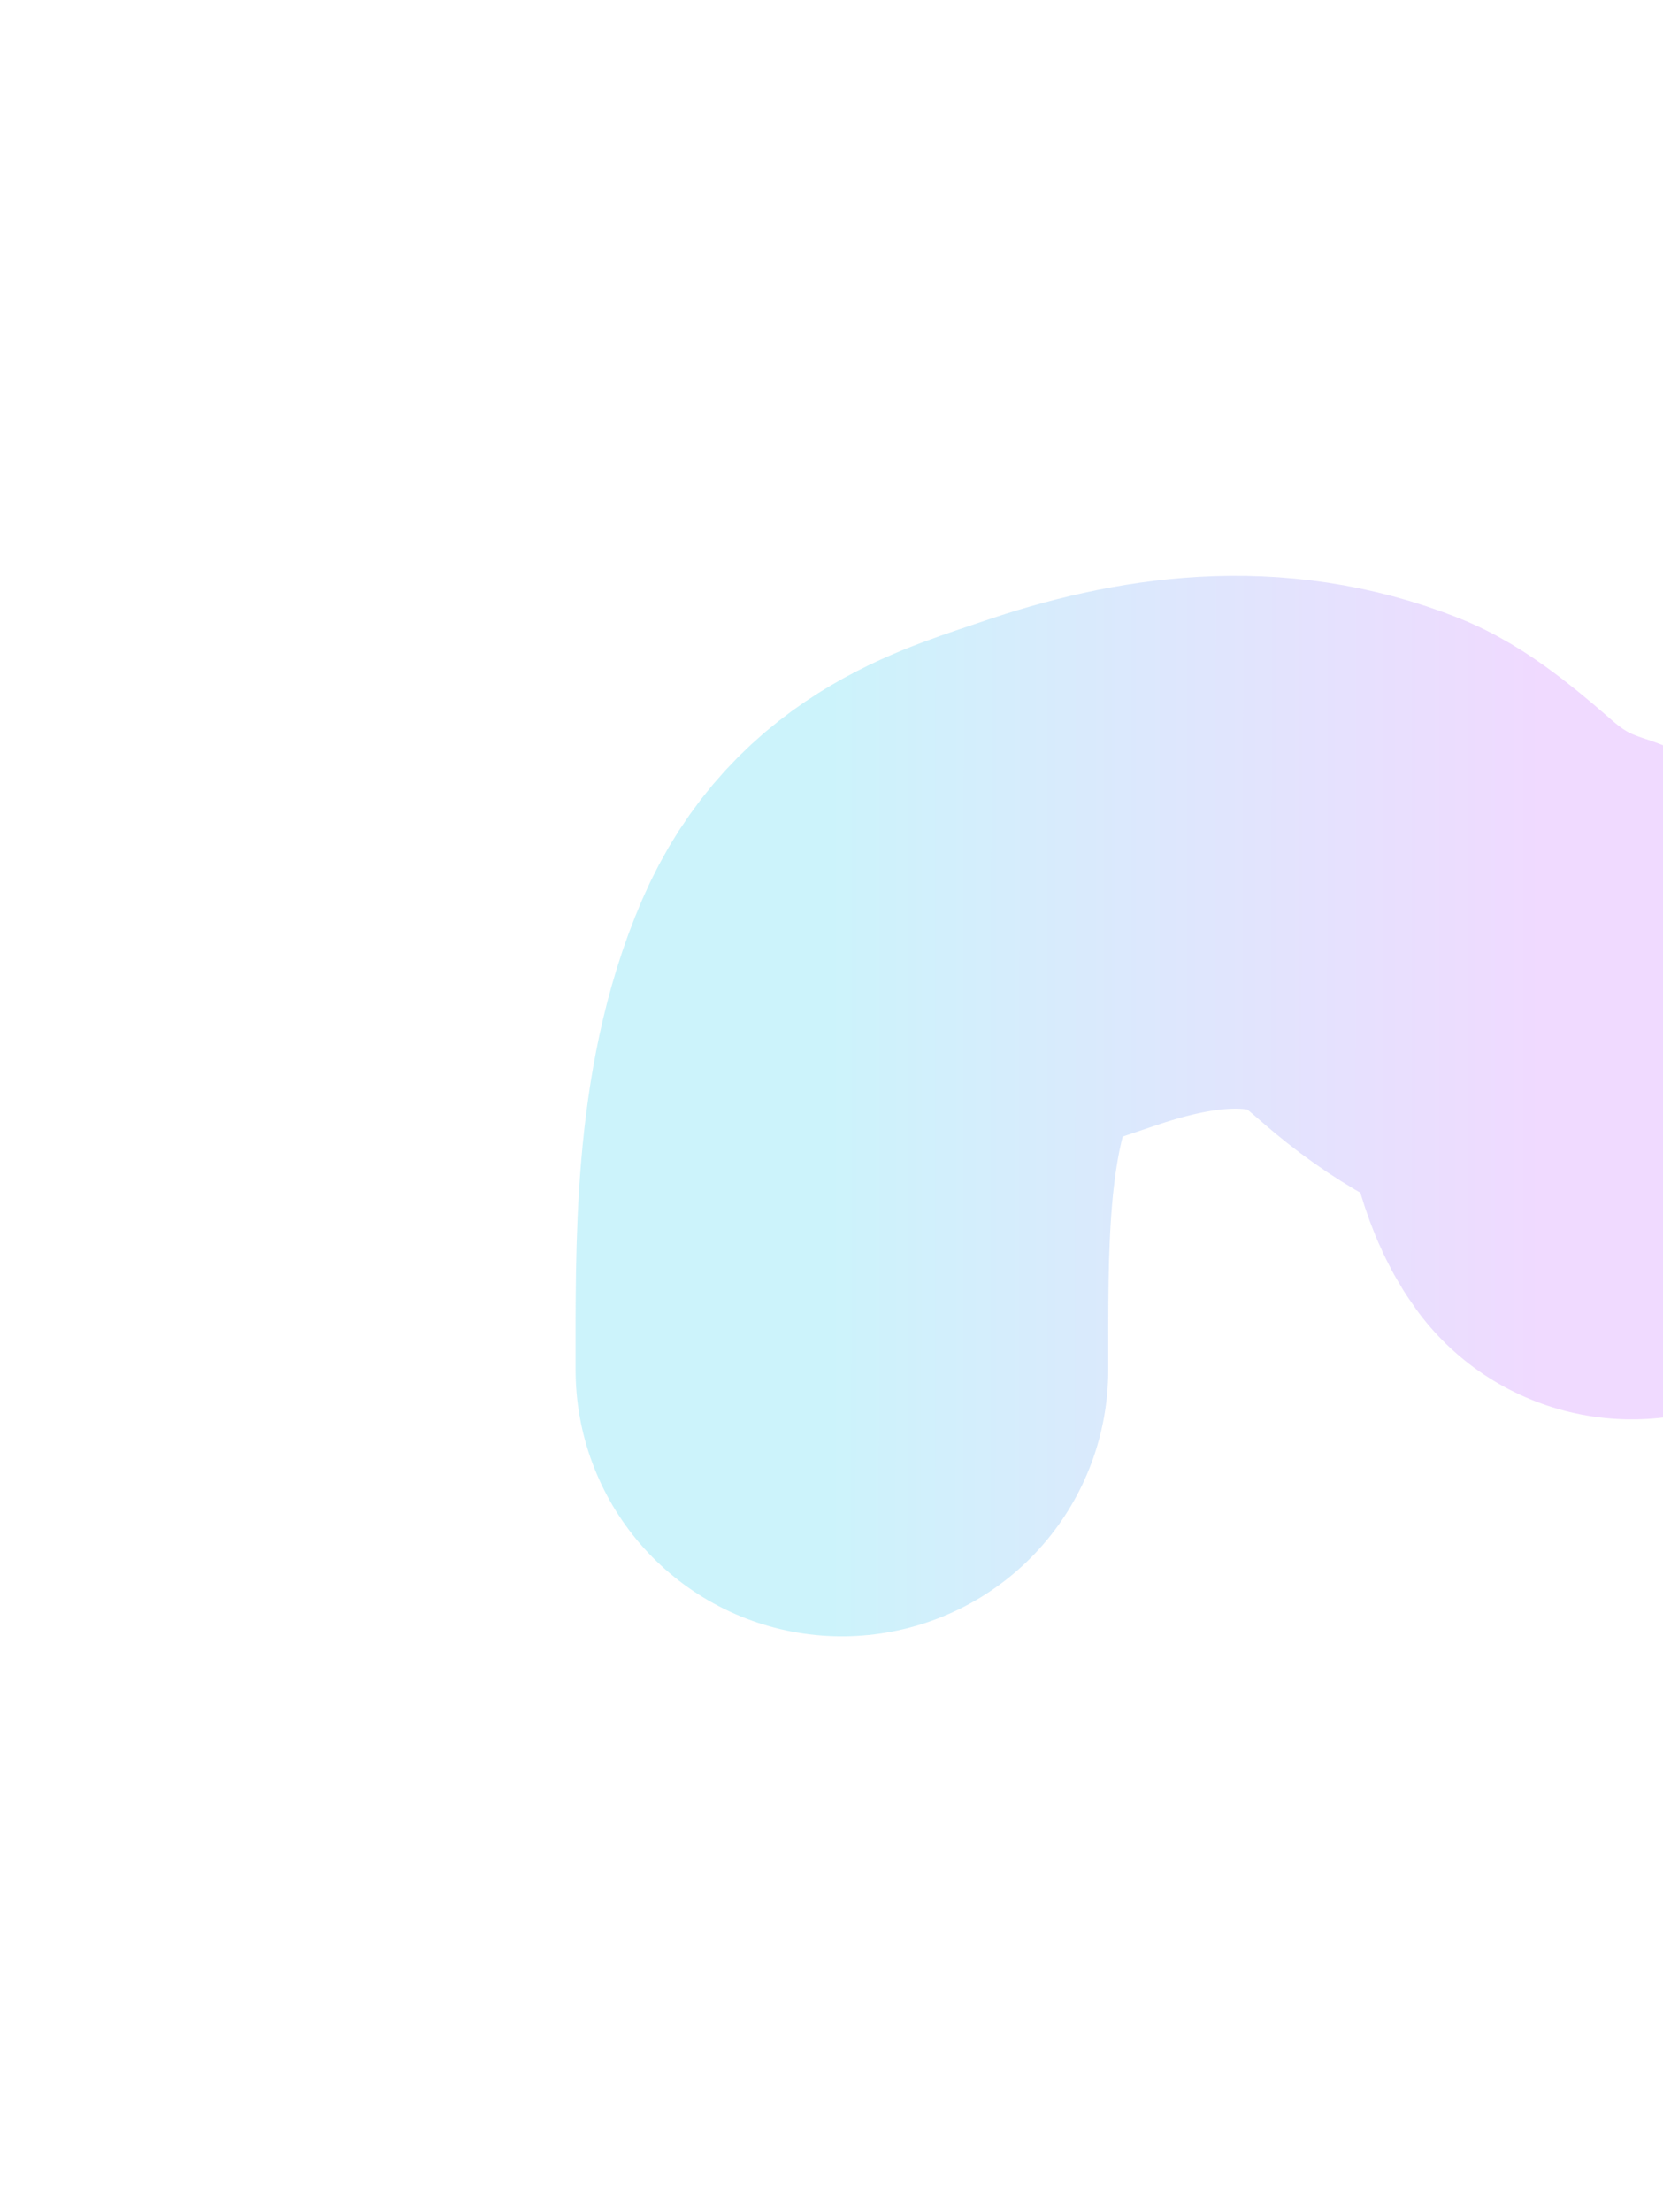 <svg width="640" height="851" viewBox="0 0 640 851" fill="none" xmlns="http://www.w3.org/2000/svg">
<g filter="url(#filter0_f_135_219)">
<path d="M324.007 527C324.007 480 323.114 428.718 341.217 386.775C356.025 352.469 384.79 345.155 410.862 336.206C448.314 323.351 486.113 318.147 523.774 333.114C532.646 336.641 545.224 347.592 553.208 354.535C568.8 368.092 583.675 375.999 601.461 381.696C618.811 387.254 615.999 427.052 628 443.528" stroke="url(#paint0_linear_135_219)" stroke-opacity="0.2" stroke-width="205" stroke-linecap="round"/>
</g>
<defs>
<filter id="filter0_f_135_219" x="0.438" y="0.49" width="951.07" height="850.01" filterUnits="userSpaceOnUse" color-interpolation-filters="sRGB">
<feFlood flood-opacity="0" result="BackgroundImageFix"/>
<feBlend mode="normal" in="SourceGraphic" in2="BackgroundImageFix" result="shape"/>
<feGaussianBlur stdDeviation="110.5" result="effect1_foregroundBlur_135_219"/>
</filter>
<linearGradient id="paint0_linear_135_219" x1="317.944" y1="397.305" x2="595.958" y2="397.505" gradientUnits="userSpaceOnUse">
<stop stop-color="#00C5EB"/>
<stop offset="1" stop-color="#B544FE"/>
</linearGradient>
</defs>
</svg>
